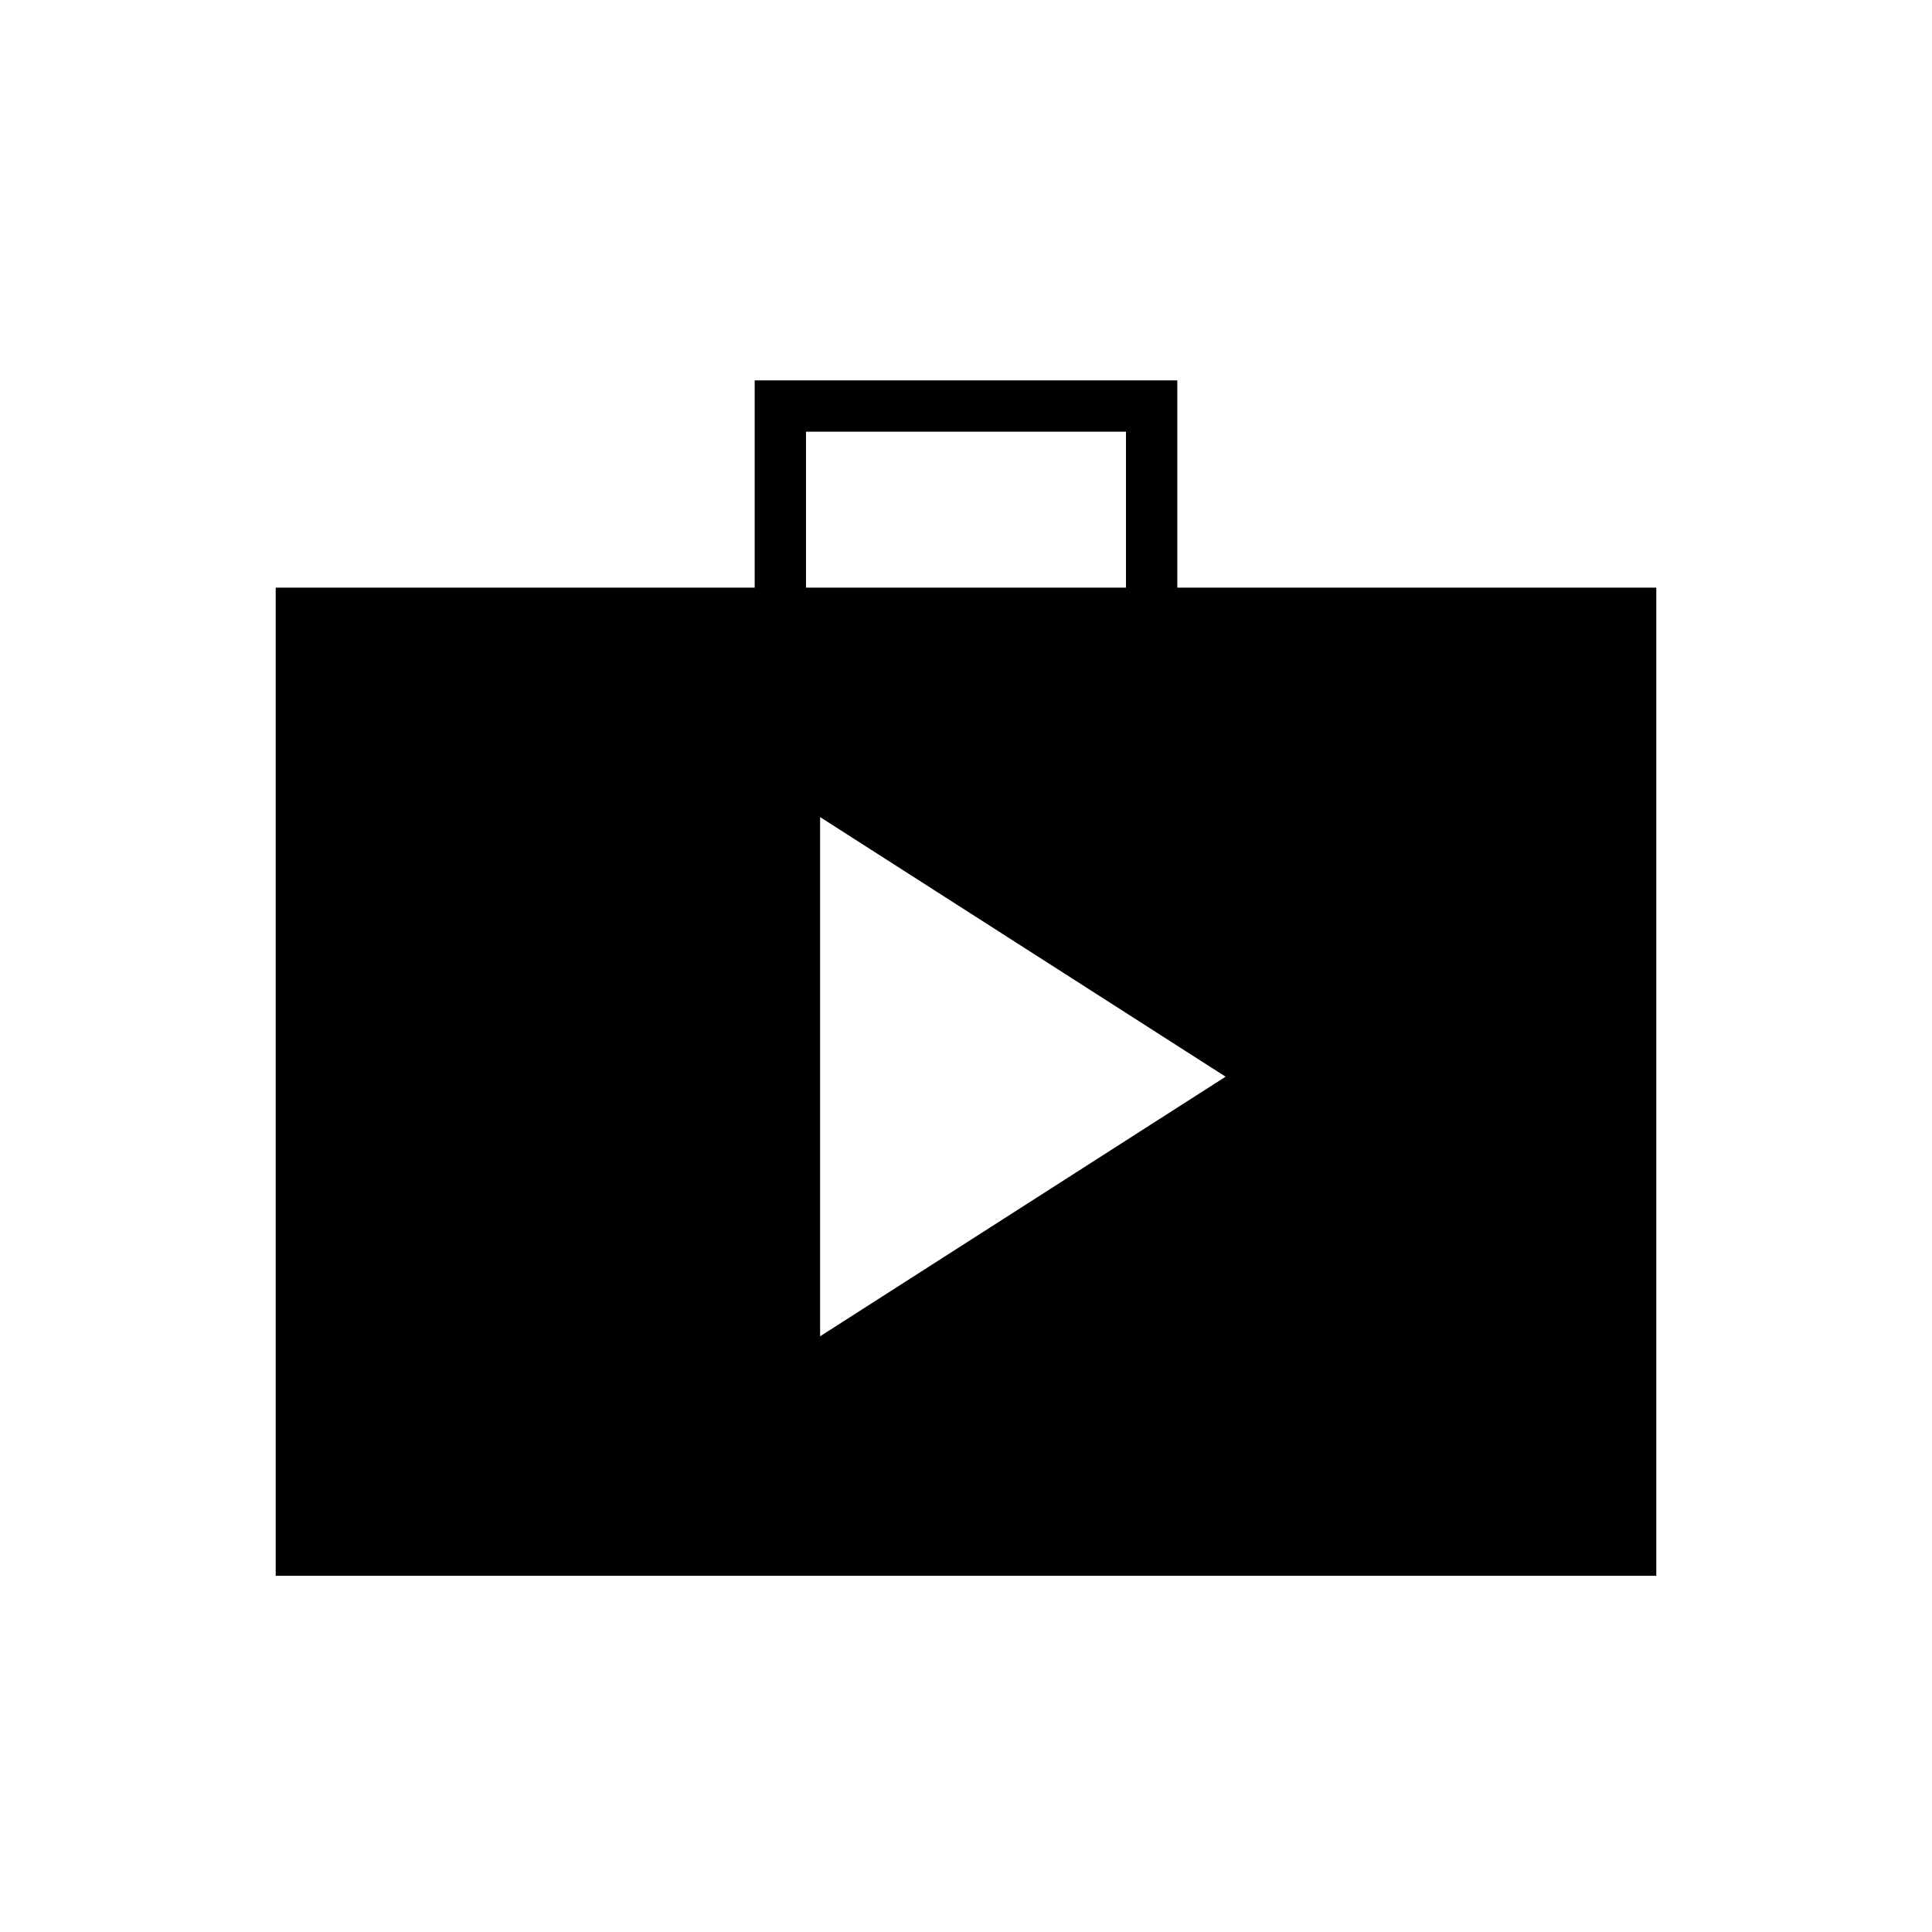 <svg xmlns="http://www.w3.org/2000/svg" height="24" viewBox="0 -960 960 960" width="24"><path d="M137-177v-491h238v-103h210v103h238v491H137Zm263.5-491h159v-77.5h-159v77.5Zm7 372L609-425 407.5-554v258Z"/></svg>